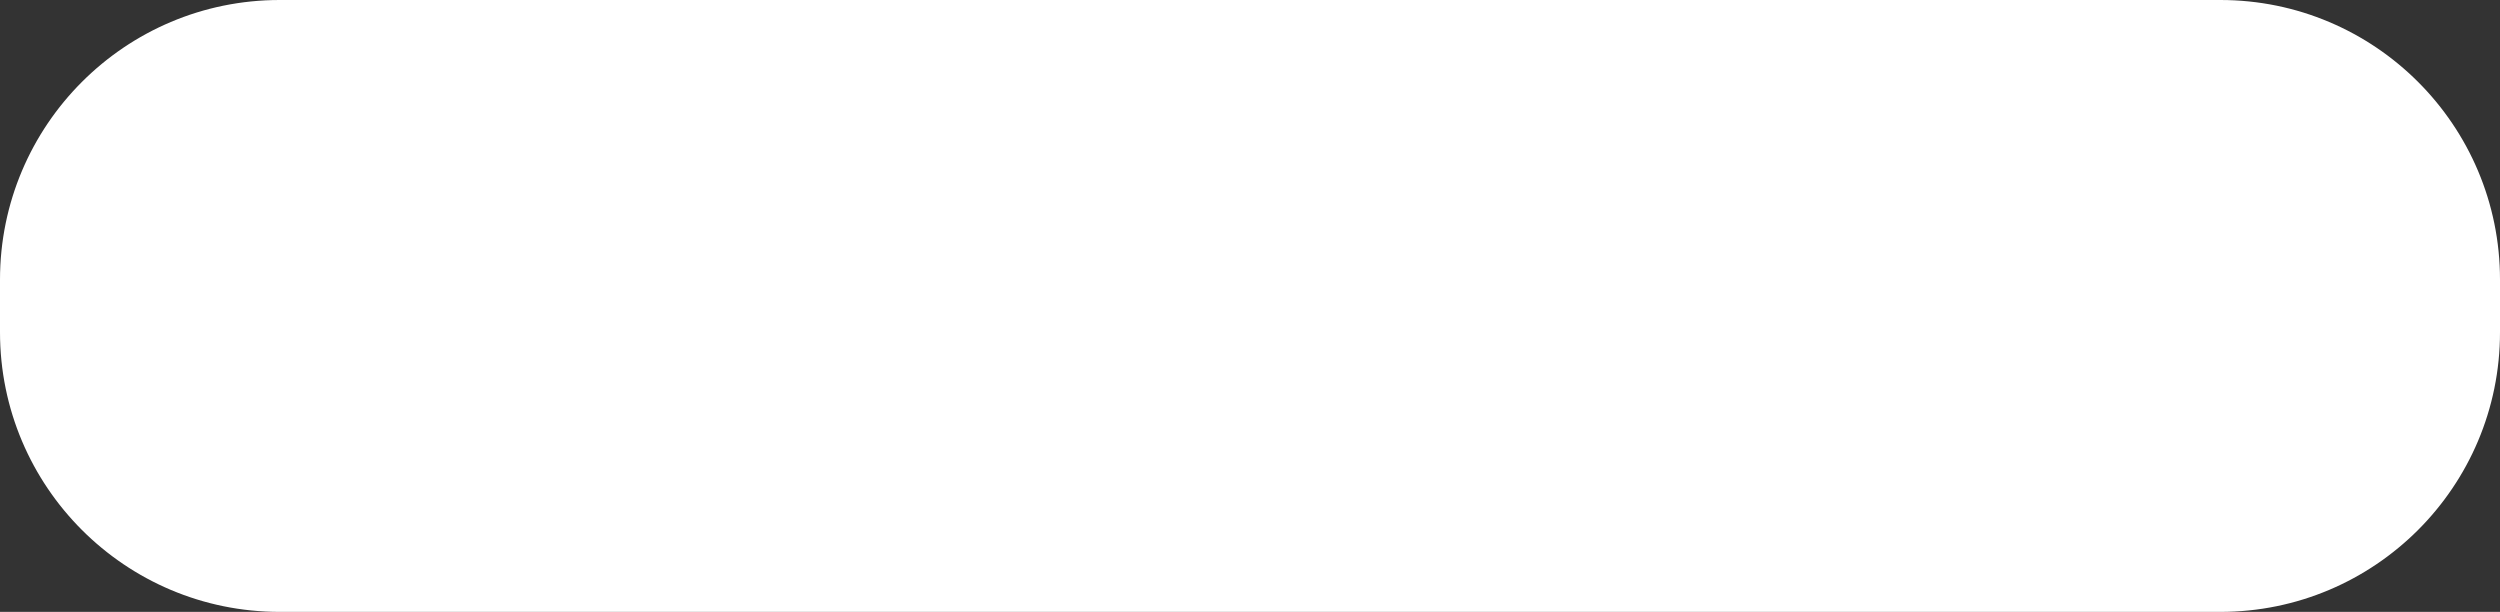 <?xml version="1.0" encoding="UTF-8" standalone="no"?><svg width='143' height='35' viewBox='0 0 143 35' fill='none' xmlns='http://www.w3.org/2000/svg'>
<rect x="0" y="0" width="143" height="35" fill="#333333" stroke="none"/>
<path d='M0 16C0 7.163 7.163 0 16 0H127C135.837 0 143 7.163 143 16V19C143 27.837 135.837 35 127 35H16C7.163 35 0 27.837 0 19V16Z' fill='white'/>
</svg>
